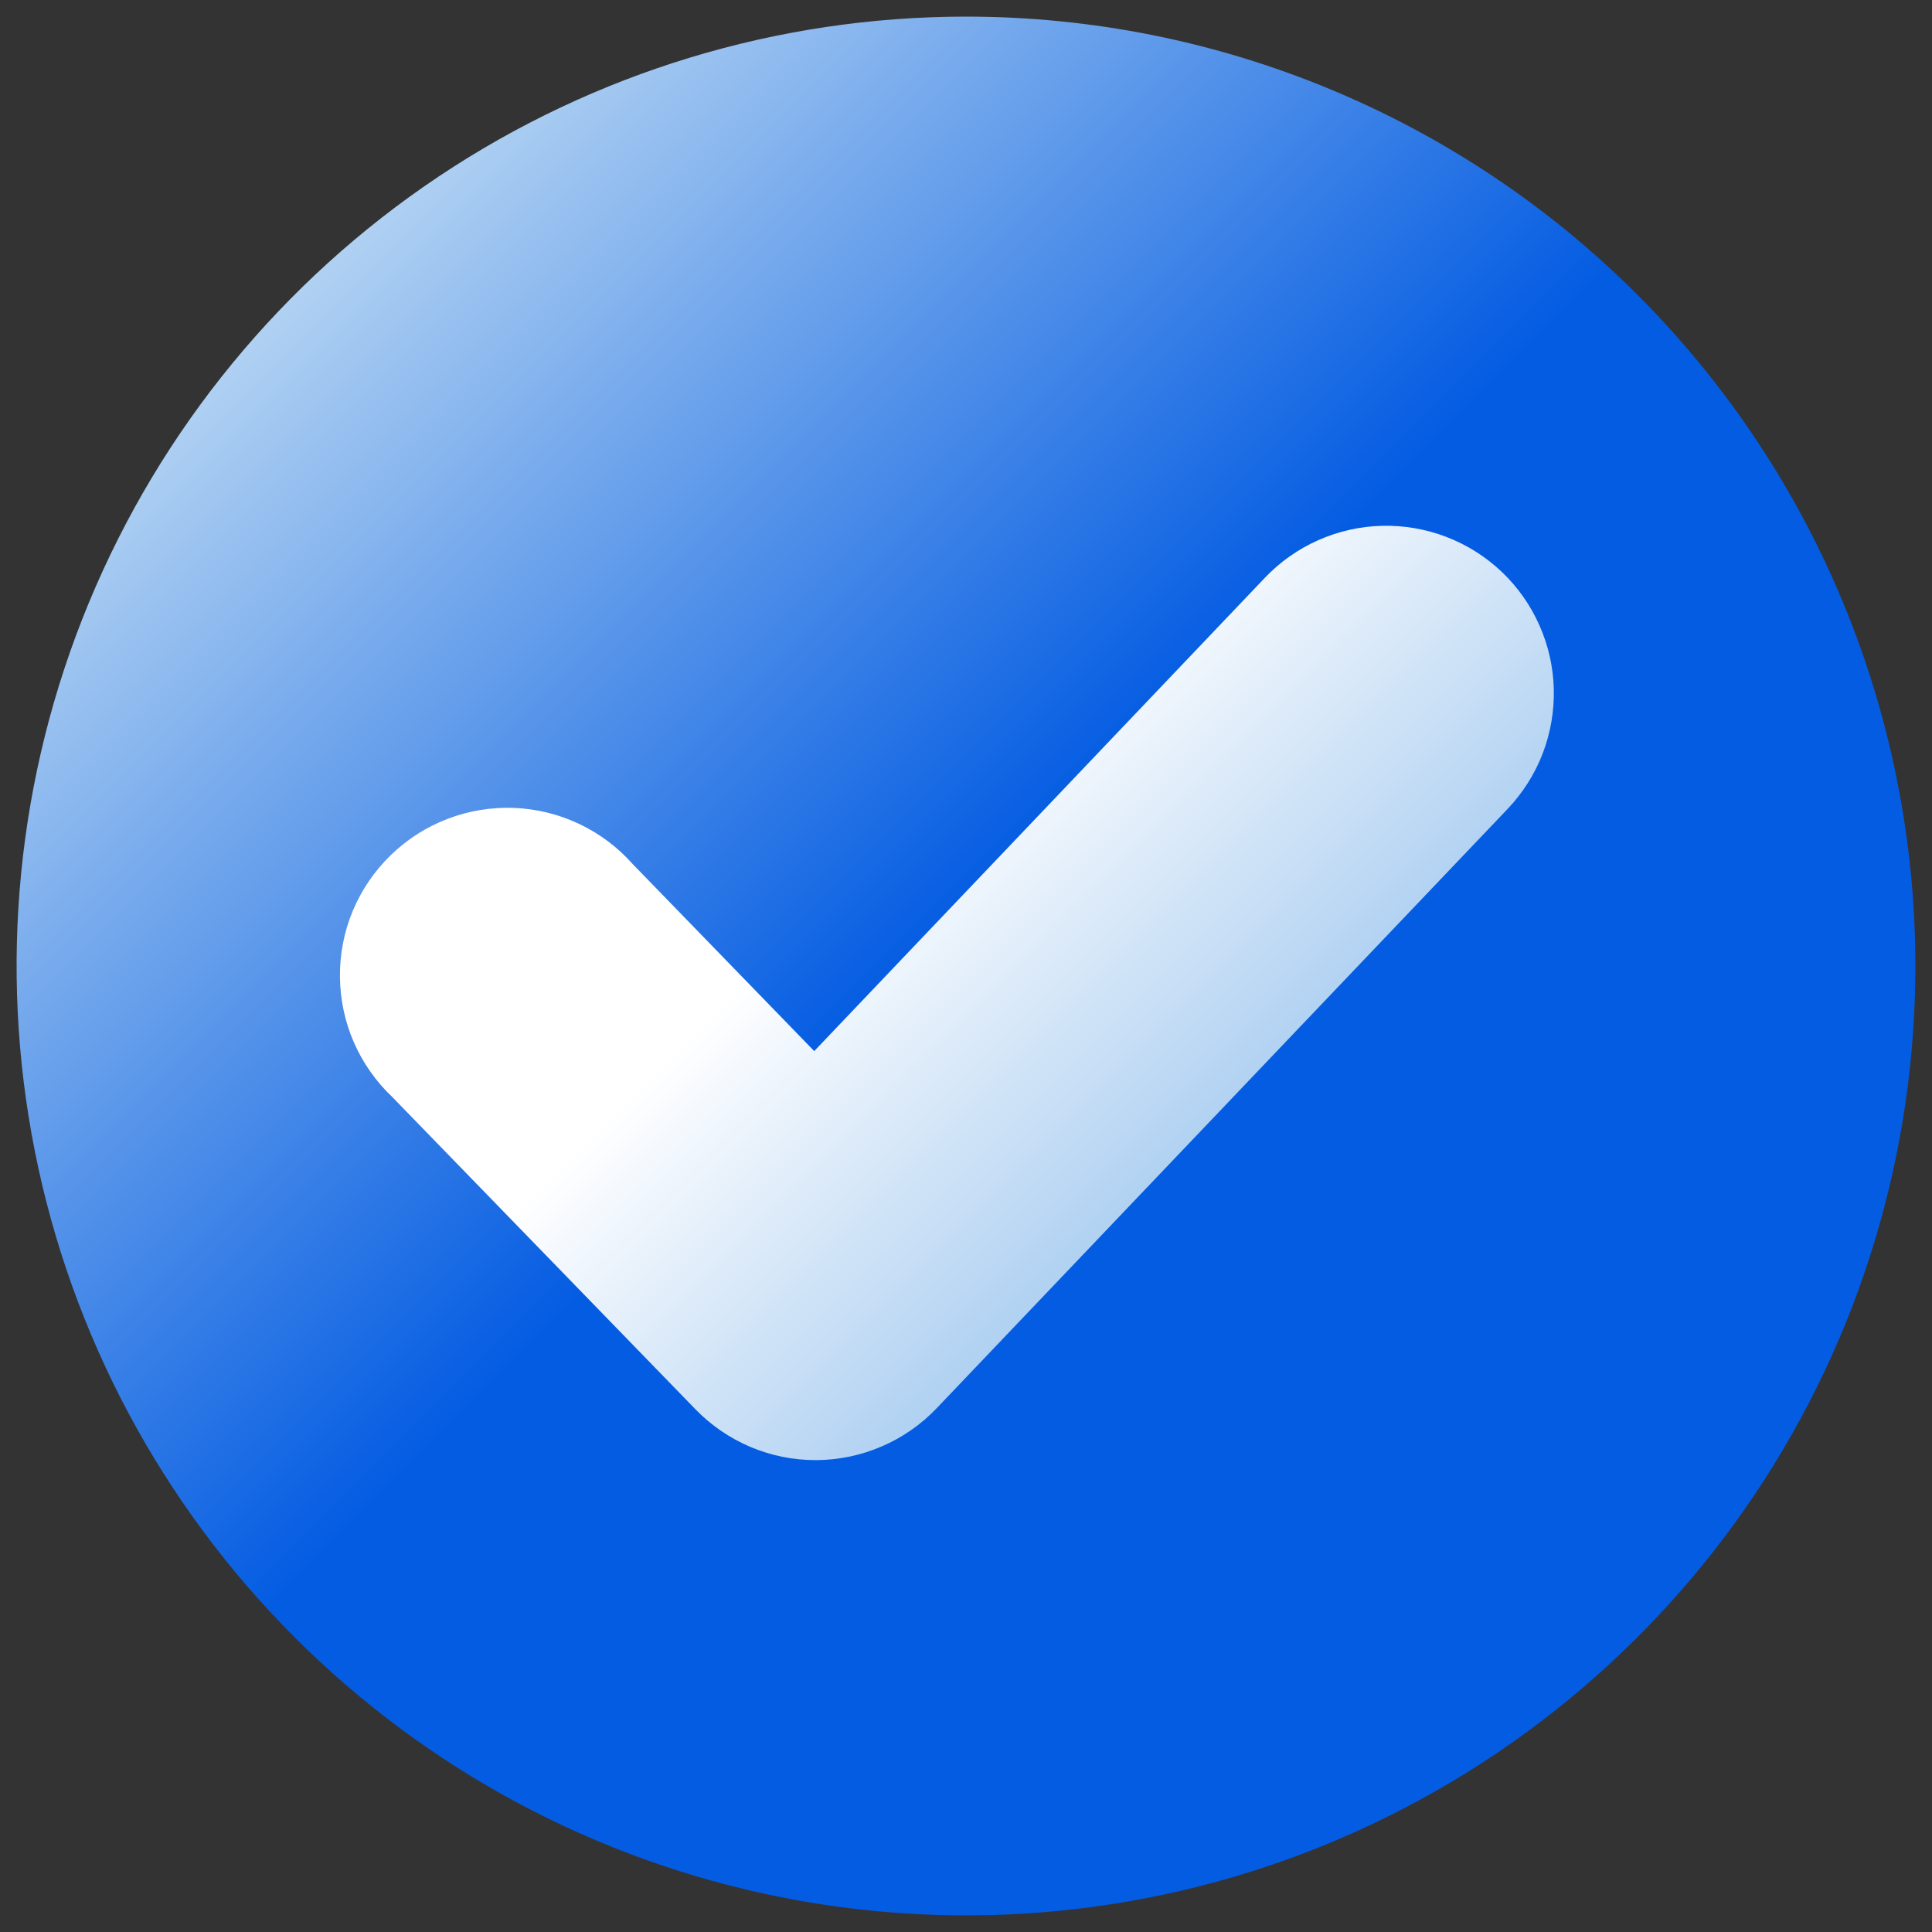 <svg width="25" height="25" viewBox="0 0 25 25" fill="none" xmlns="http://www.w3.org/2000/svg">
  <rect x="0" y="0" width="25" height="25" fill="#333333" stroke="none"/>
  <path d="M12.5 0.215C10.07 0.215 7.695 0.935 5.675 2.285C3.654 3.635 2.08 5.554 1.15 7.799C0.22 10.043 -0.023 12.514 0.451 14.897C0.925 17.28 2.095 19.469 3.813 21.187C5.531 22.905 7.72 24.075 10.103 24.549C12.486 25.023 14.957 24.78 17.201 23.85C19.446 22.92 21.365 21.346 22.715 19.325C24.065 17.305 24.785 14.93 24.785 12.5C24.785 9.242 23.491 6.117 21.187 3.813C18.883 1.509 15.758 0.215 12.5 0.215Z" fill="url(#paint0_linear_605_62)"/>
  <path d="M19.51 10.466L12.122 18.221C11.921 18.432 11.679 18.601 11.411 18.716C11.143 18.832 10.855 18.892 10.563 18.894H10.554C10.264 18.894 9.977 18.836 9.71 18.723C9.443 18.61 9.201 18.444 8.999 18.236L5.08 14.199C4.867 13.998 4.696 13.756 4.579 13.488C4.462 13.22 4.401 12.93 4.399 12.637C4.396 12.345 4.453 12.054 4.566 11.784C4.679 11.514 4.846 11.27 5.056 11.066C5.266 10.862 5.515 10.702 5.789 10.597C6.062 10.492 6.354 10.444 6.646 10.454C6.939 10.465 7.226 10.535 7.491 10.66C7.756 10.785 7.993 10.962 8.187 11.181L10.536 13.601L16.367 7.477C16.563 7.271 16.798 7.105 17.058 6.99C17.319 6.874 17.599 6.811 17.884 6.804C18.168 6.797 18.452 6.846 18.717 6.948C18.983 7.05 19.226 7.204 19.433 7.4C19.639 7.596 19.805 7.831 19.92 8.092C20.036 8.352 20.099 8.632 20.106 8.917C20.113 9.202 20.064 9.485 19.962 9.751C19.86 10.016 19.706 10.259 19.51 10.466Z" fill="url(#paint1_linear_605_62)"/>
  <defs>
    <linearGradient id="paint0_linear_605_62" x1="21.189" y1="21.189" x2="3.812" y2="3.812" gradientUnits="userSpaceOnUse">
      <stop stop-color="#045CE2"/>
      <stop offset="0.52" stop-color="#045CE2"/>
      <stop offset="1" stop-color="#B0D1F2"/>
    </linearGradient>
    <linearGradient id="paint1_linear_605_62" x1="15.87" y1="14.474" x2="8.829" y2="7.432" gradientUnits="userSpaceOnUse">
      <stop stop-color="#B0D1F2"/>
      <stop offset="0.57" stop-color="white"/>
      <stop offset="1" stop-color="white"/>
    </linearGradient>
  </defs>
</svg>
